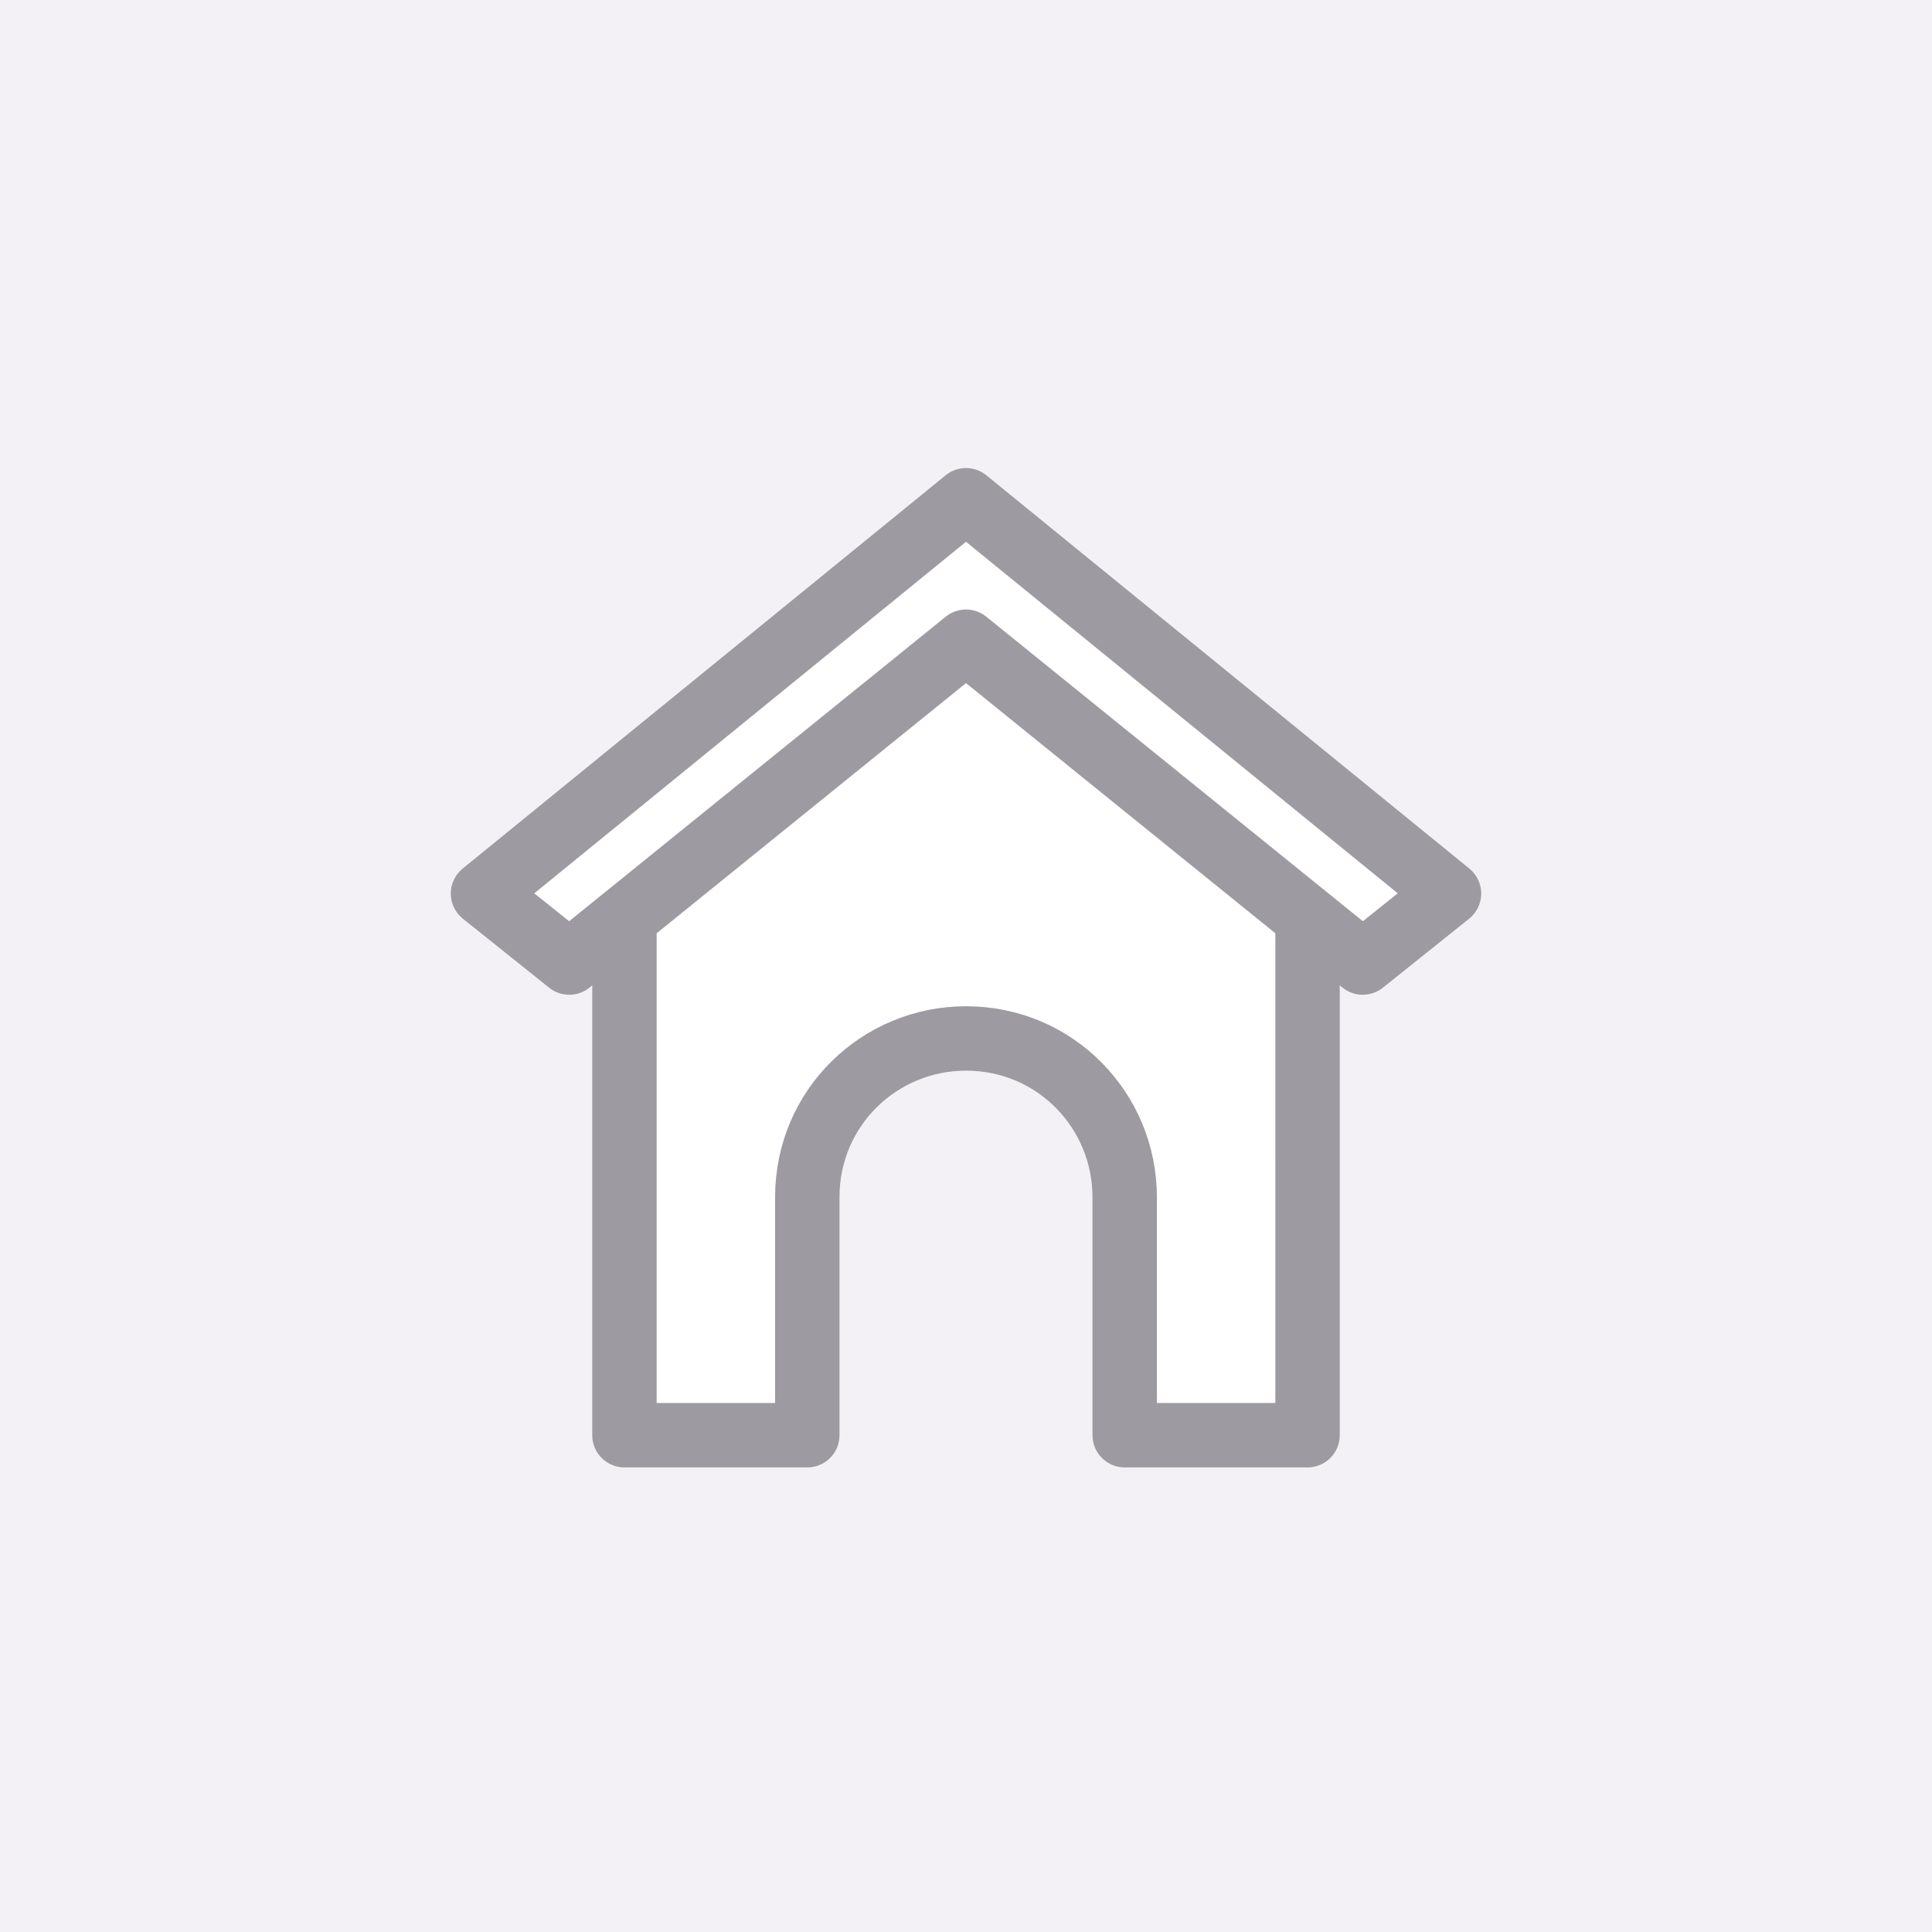 <?xml version="1.0" encoding="utf-8"?>
<!-- Generator: Adobe Illustrator 18.1.1, SVG Export Plug-In . SVG Version: 6.00 Build 0)  -->
<svg version="1.1" id="Layer_1" xmlns="http://www.w3.org/2000/svg" xmlns:xlink="http://www.w3.org/1999/xlink" x="0px" y="0px"
	 viewBox="0 0 56 56" enable-background="new 0 0 56 56" xml:space="preserve">
<rect fill="#F3F1F6" width="56" height="56"/>
<g>
	<path fill="#FFFFFF" stroke="#9D9BA1" stroke-width="1.867" stroke-linejoin="round" stroke-miterlimit="10" d="M28,16.1l-9.9,9.3
		v16.2h5.3v-6.9c0-2.6,2.1-4.6,4.6-4.6l0,0c2.6,0,4.6,2.1,4.6,4.6v6.9h5.3V25.3L28,16.1z"/>
	<g>
		<polygon fill="#FFFFFF" stroke="#9D9BA1" stroke-width="1.867" stroke-linejoin="round" stroke-miterlimit="10" points="28,14.5 
			14,25.9 16.5,27.9 28,18.6 39.5,27.9 42,25.9 		"/>
	</g>
</g>
</svg>
